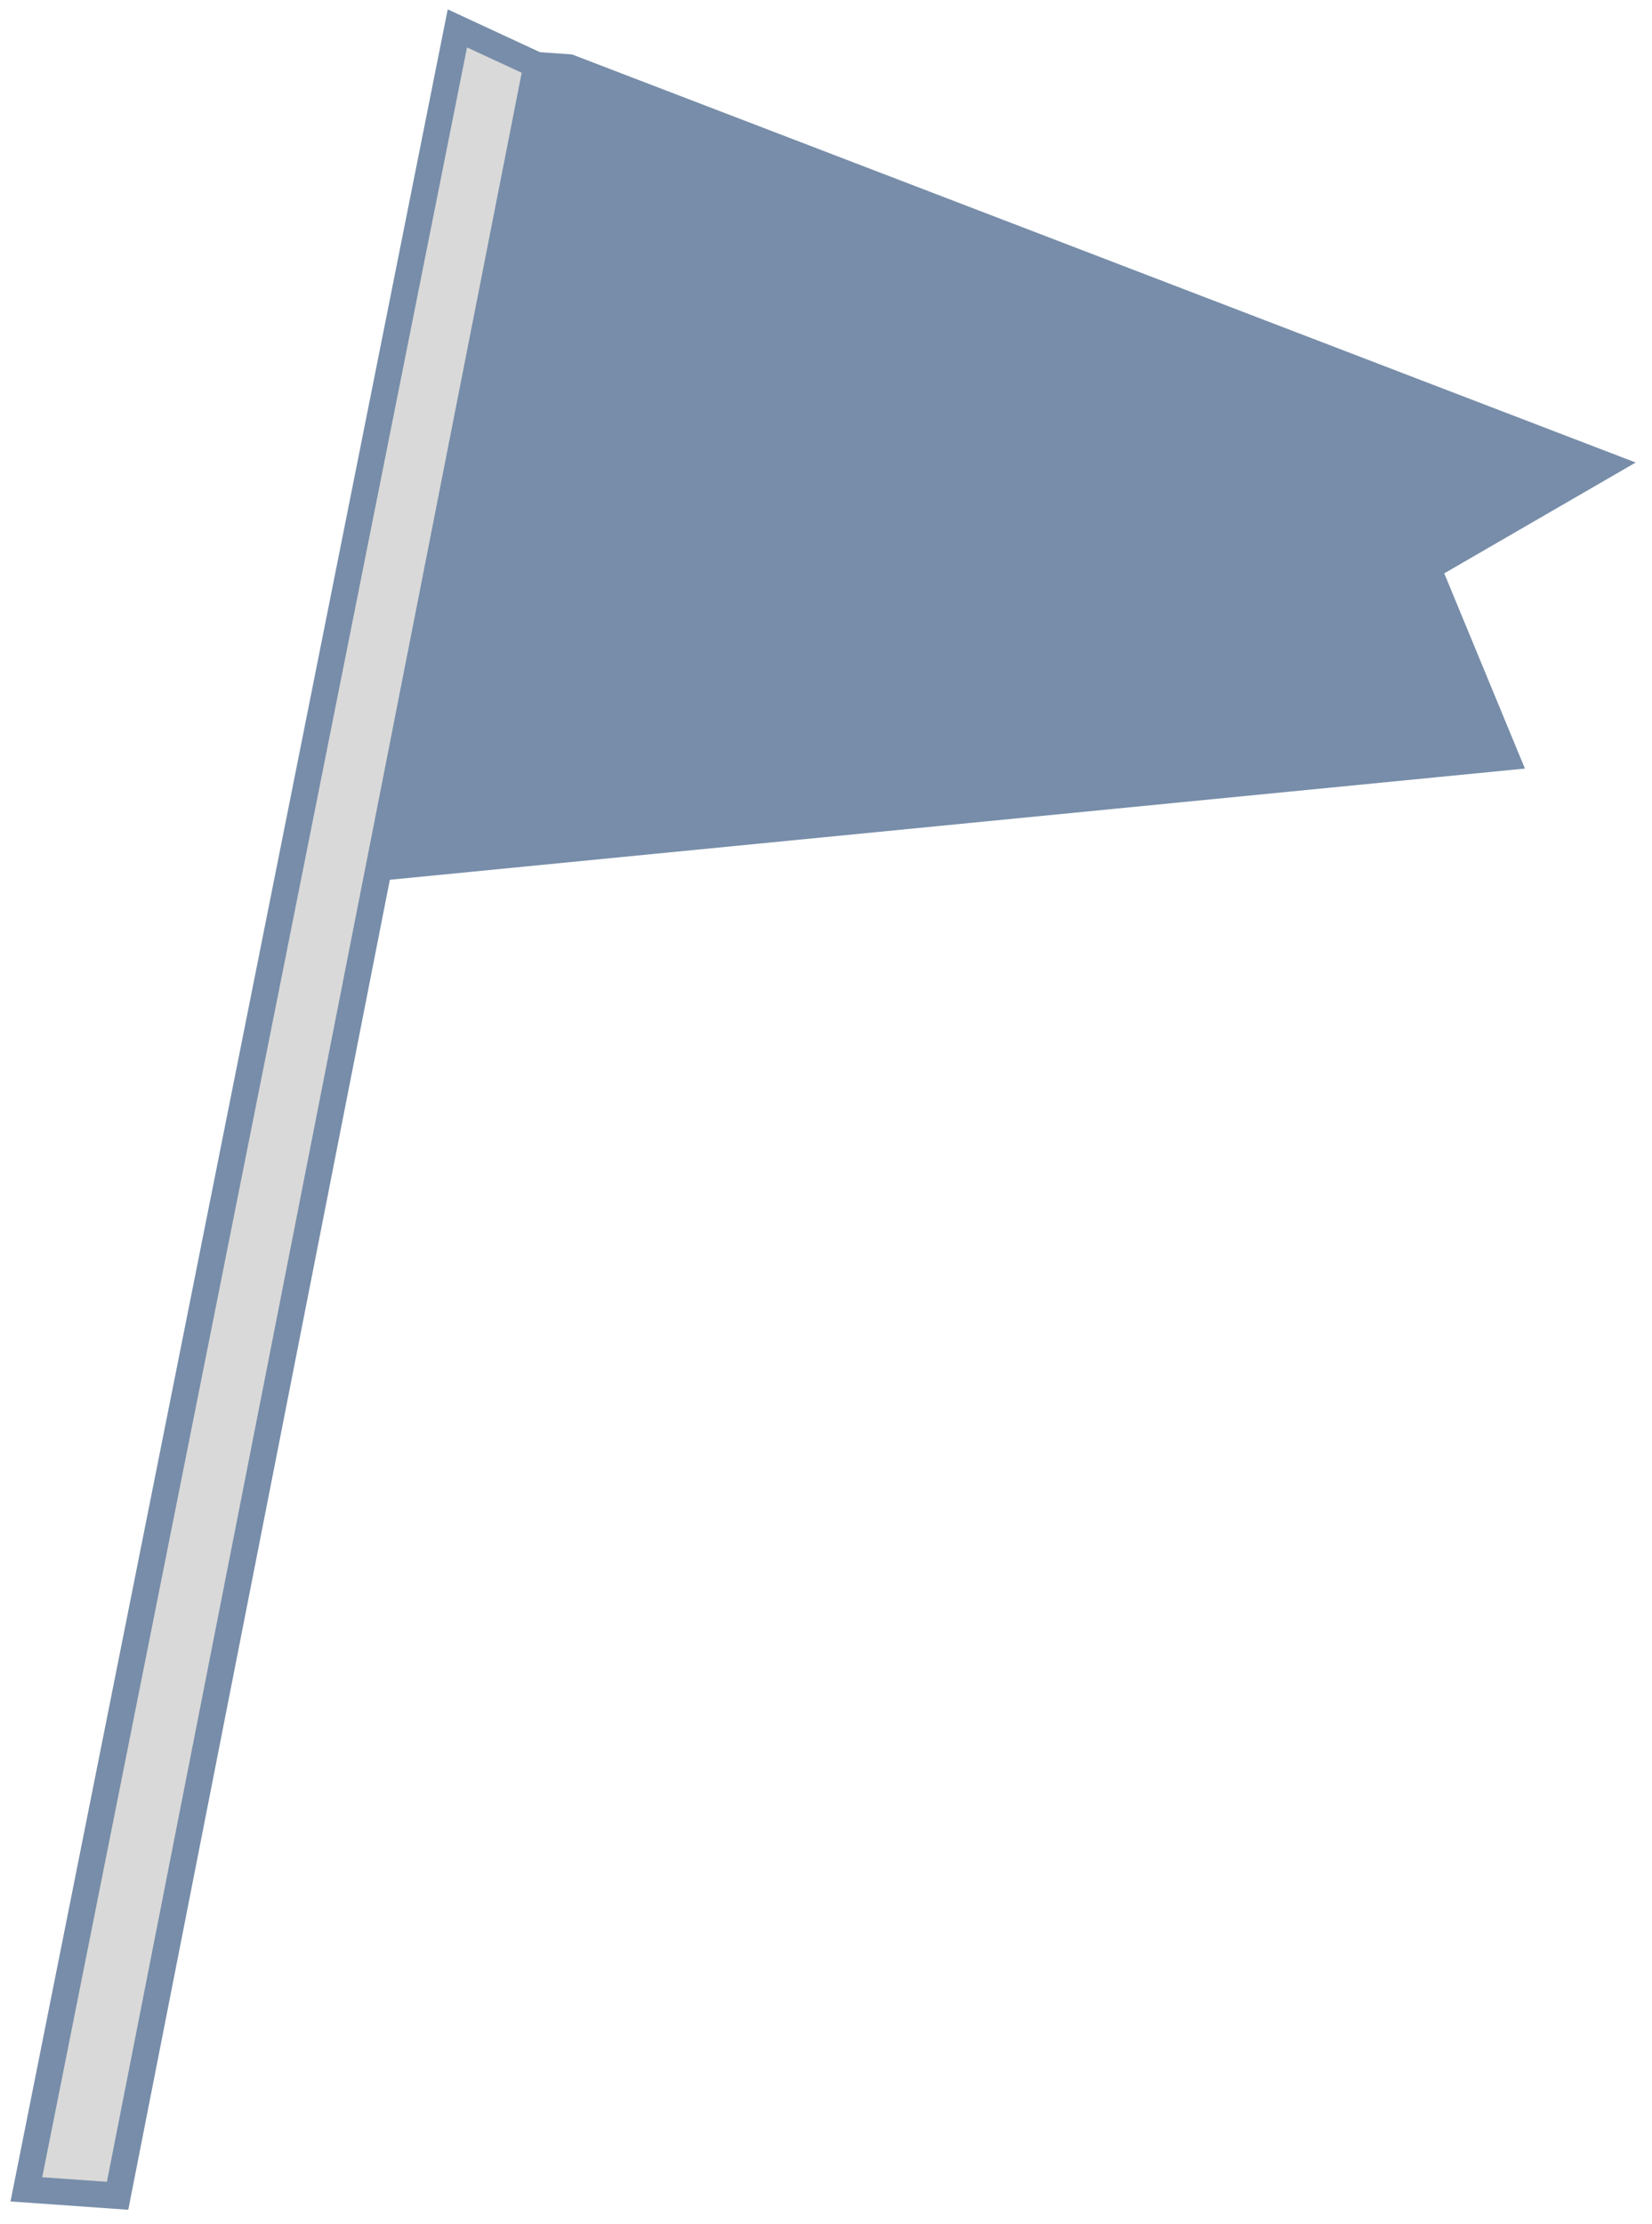 <svg width="188" height="253" viewBox="0 0 188 253" fill="none" xmlns="http://www.w3.org/2000/svg">
<g filter="url(#filter0_g_12_50)">
<path d="M3 249.03L52.049 3.228L61.068 7.412L43.108 98.687L13.381 249.764L3 249.03Z" fill="#D9D9D9"/>
<path d="M182.672 52.886L64.776 7.674L61.068 7.412L43.108 98.687L171.379 86.127L162.47 64.577L182.672 52.886Z" fill="#778DA9"/>
<path d="M61.068 7.412L52.049 3.228L3 249.03L13.381 249.764L43.108 98.687M61.068 7.412L43.108 98.687M61.068 7.412L64.776 7.674L182.672 52.886L162.47 64.577L171.379 86.127L43.108 98.687" stroke="#778DA9" stroke-width="3"/>
</g>
<defs>
<filter id="filter0_g_12_50" x="0.196" y="0.065" width="186.946" height="252.289" filterUnits="userSpaceOnUse" color-interpolation-filters="sRGB">
<feFlood flood-opacity="0" result="BackgroundImageFix"/>
<feBlend mode="normal" in="SourceGraphic" in2="BackgroundImageFix" result="shape"/>
<feTurbulence type="fractalNoise" baseFrequency="2 2" numOctaves="3" seed="9573" />
<feDisplacementMap in="shape" scale="2" xChannelSelector="R" yChannelSelector="G" result="displacedImage" width="100%" height="100%" />
<feMerge result="effect1_texture_12_50">
<feMergeNode in="displacedImage"/>
</feMerge>
</filter>
</defs>
</svg>
